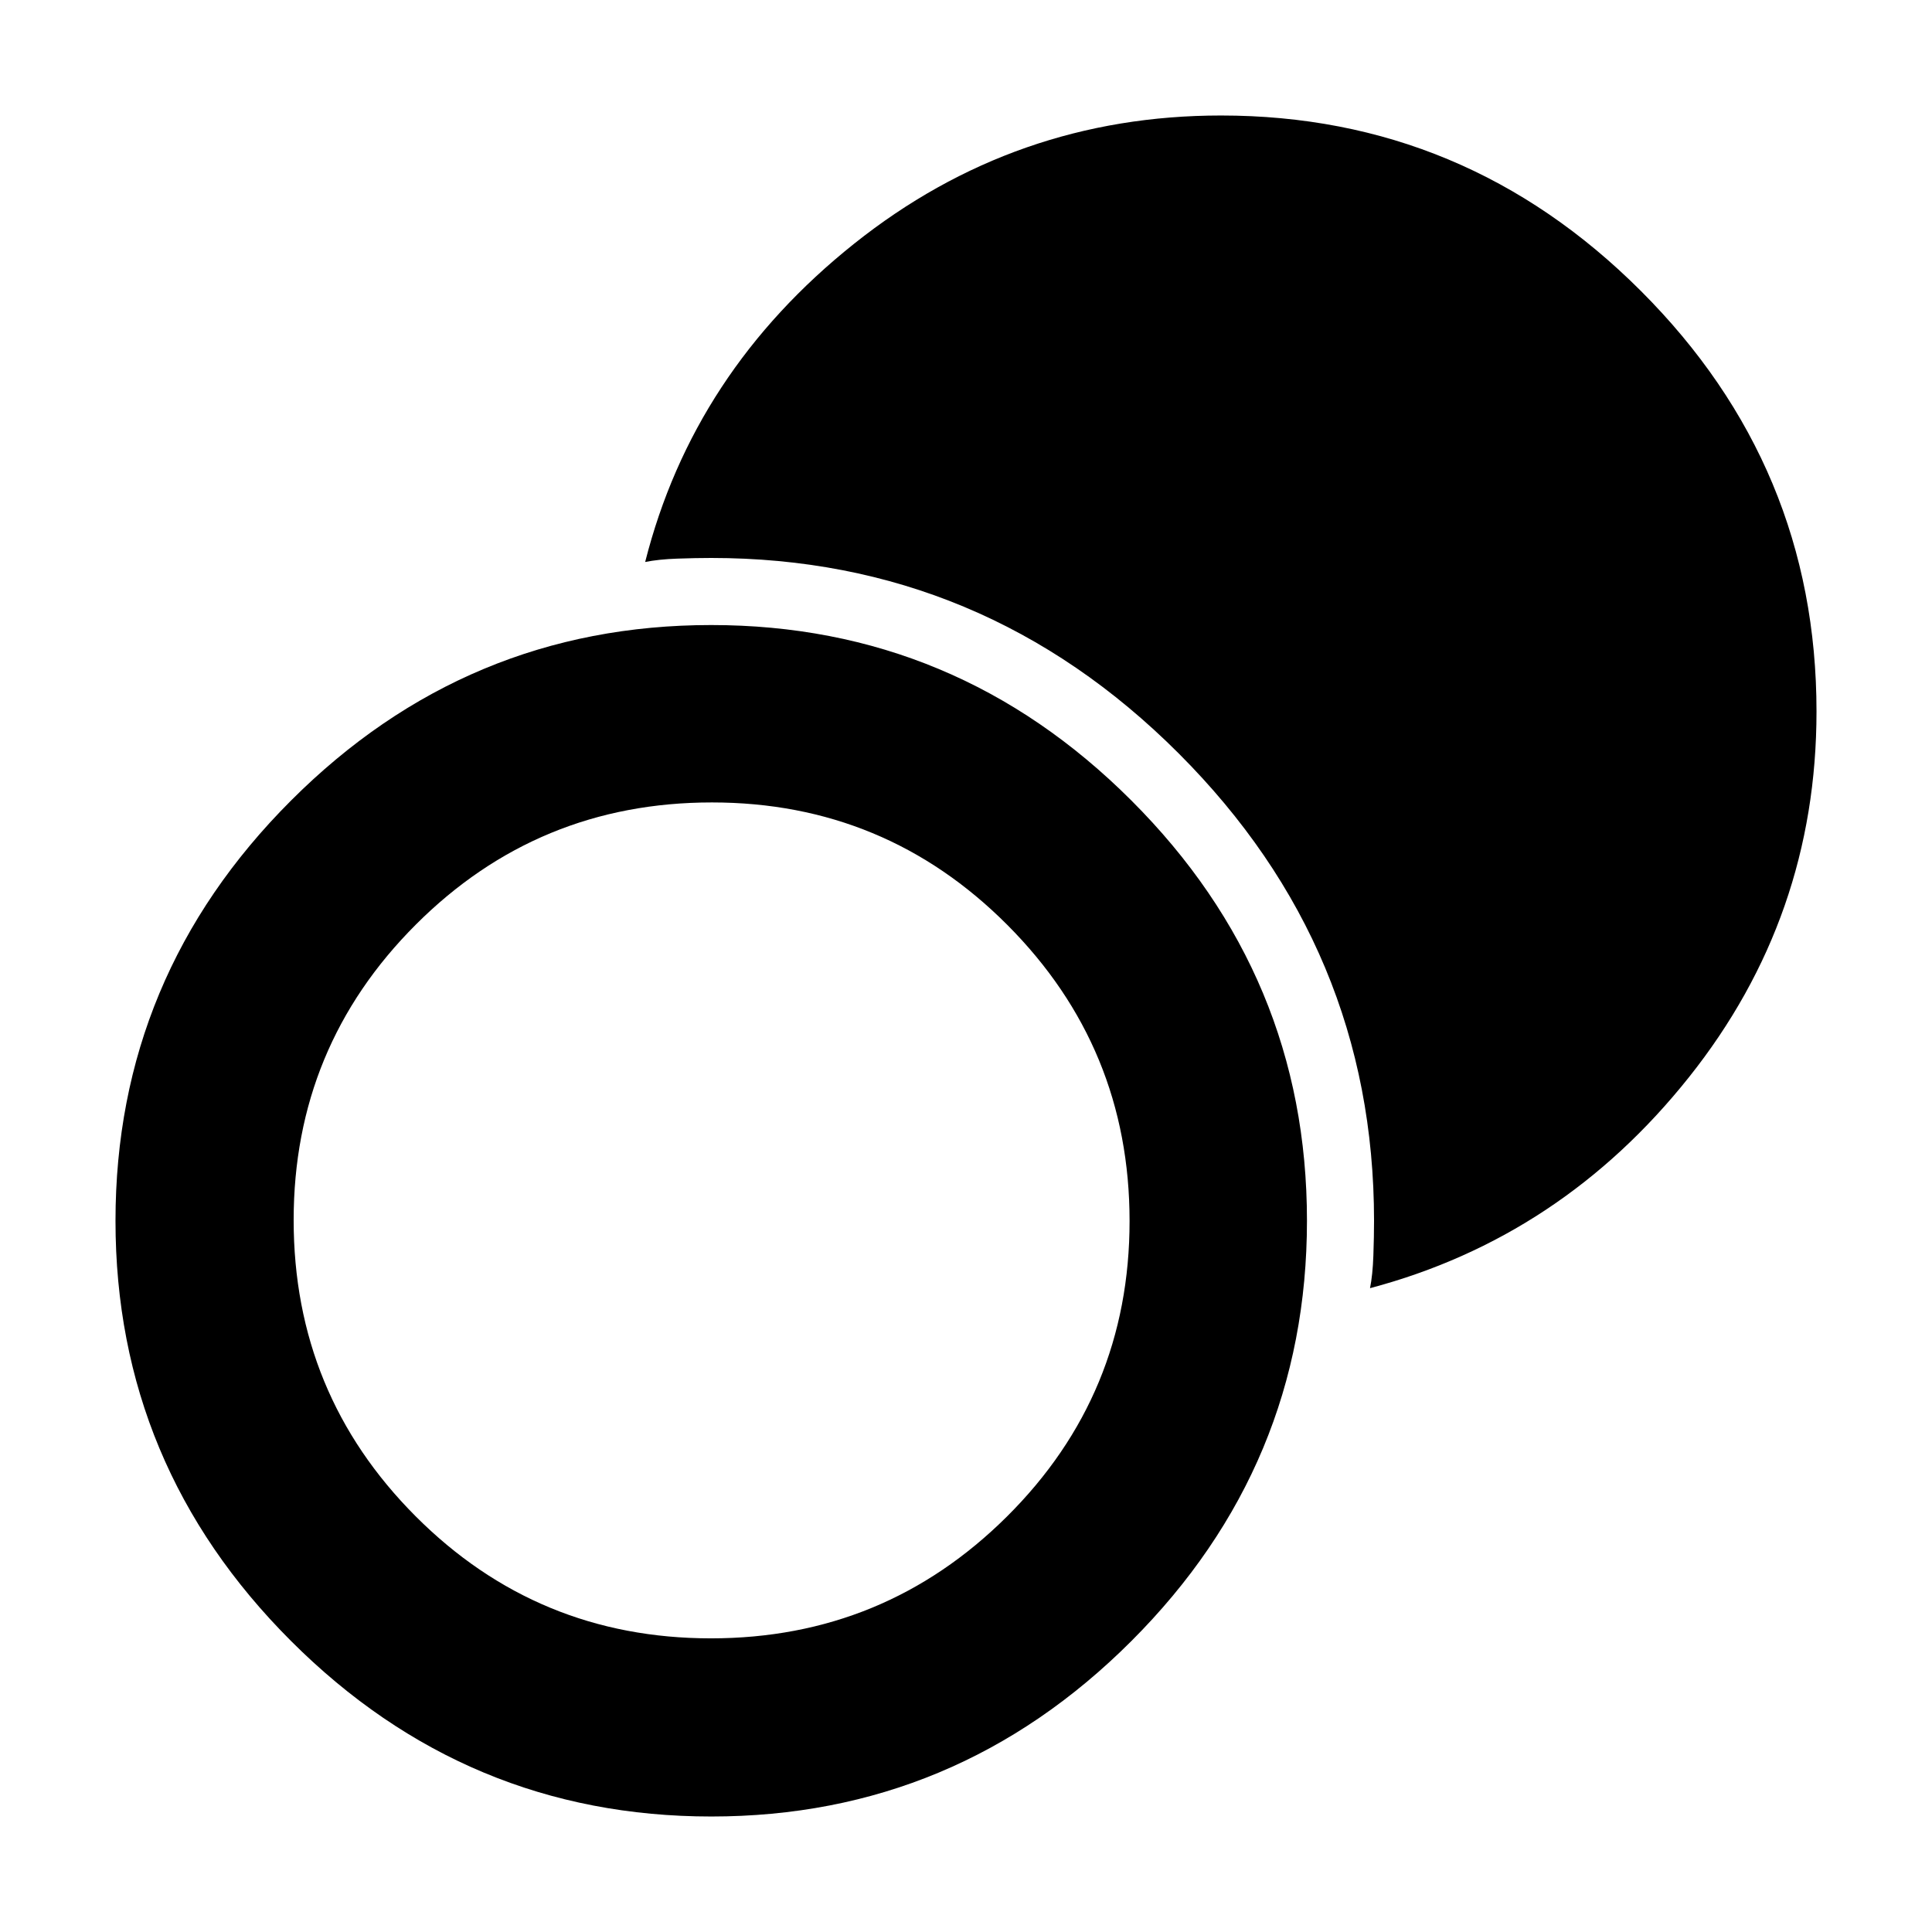 <svg xmlns="http://www.w3.org/2000/svg" height="40" viewBox="0 -960 960 960" width="40"><path d="M353.44-57.39q-121.585 0-208.818-87.198Q57.39-231.786 57.39-353.371t87.198-208.818q87.198-87.232 208.783-87.232t208.818 87.198q87.232 87.198 87.232 208.783t-87.198 208.818Q475.025-57.39 353.44-57.39Zm-.184-88.523q86.222 0 147.121-60.56 60.898-60.561 60.898-146.783 0-86.222-60.703-147.121-60.703-60.898-146.829-60.898-86.41 0-147.12 60.703-60.71 60.703-60.71 146.829 0 86.41 60.56 147.12 60.561 60.71 146.783 60.71Zm327.498-174q1.333-6.601 1.667-16.22.333-9.62.333-17.306 0-135.126-97.094-232.221-97.095-97.094-232.221-97.094-7.686 0-16.972.333-9.286.334-15.888 1.667 23.899-94.42 103.819-158.138 79.921-63.718 182.299-63.718 121.448 0 208.681 87.208 87.232 87.208 87.232 208.923 0 102.16-63.385 181.747-63.384 79.588-158.471 104.819Z"/></svg>